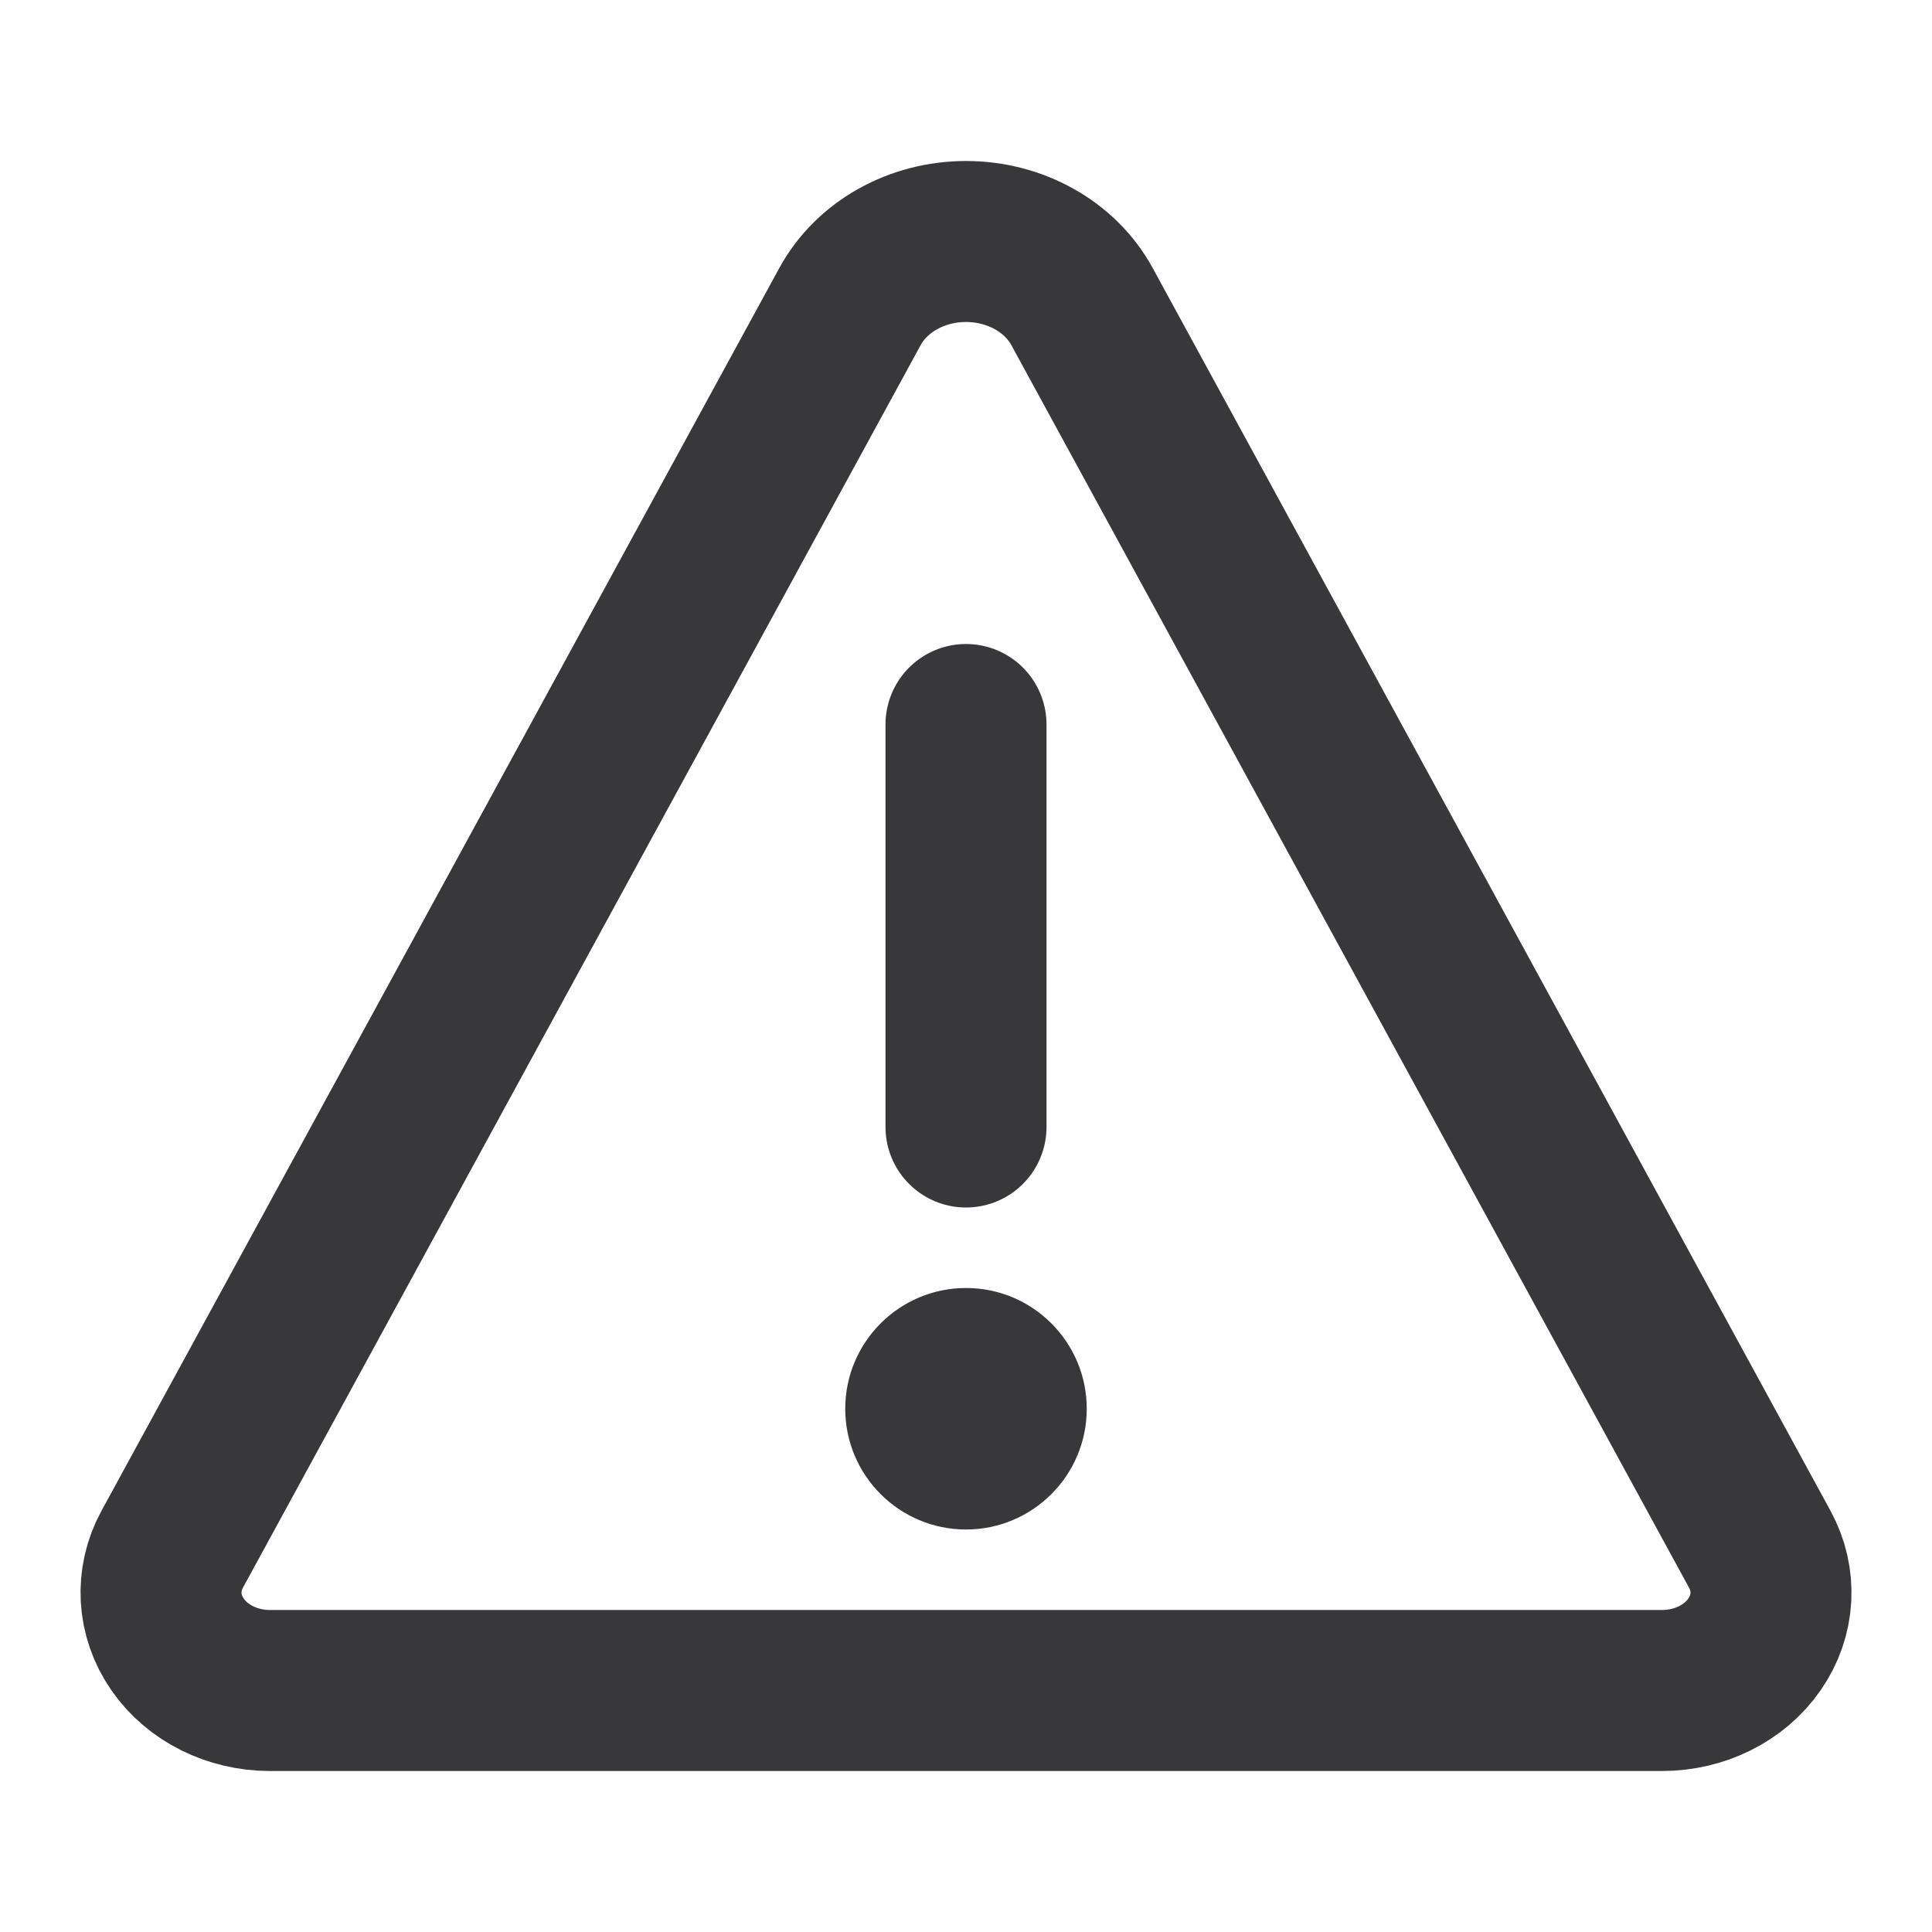 <svg width="24" height="24" viewBox="0 0 24 24" fill="none" xmlns="http://www.w3.org/2000/svg">
<path d="M12 19C12.828 19 13.5 18.328 13.5 17.5C13.5 16.672 12.828 16 12 16C11.172 16 10.5 16.672 10.5 17.5C10.5 18.328 11.172 19 12 19Z" fill="#383739"/>
<path d="M12 14V9" stroke="#383739" stroke-width="2" stroke-linecap="round"/>
<path fill-rule="evenodd" clip-rule="evenodd" d="M13.441 3.808C13.171 3.313 12.612 3 12 3C11.388 3 10.829 3.313 10.559 3.808L2.139 19.246C1.933 19.624 1.958 20.07 2.205 20.427C2.452 20.784 2.886 21 3.353 21H20.647C21.114 21 21.548 20.784 21.795 20.427C22.043 20.07 22.067 19.624 21.861 19.246L13.441 3.808Z" stroke="#383739" stroke-width="2" stroke-linecap="round" stroke-linejoin="round"/>
</svg>
